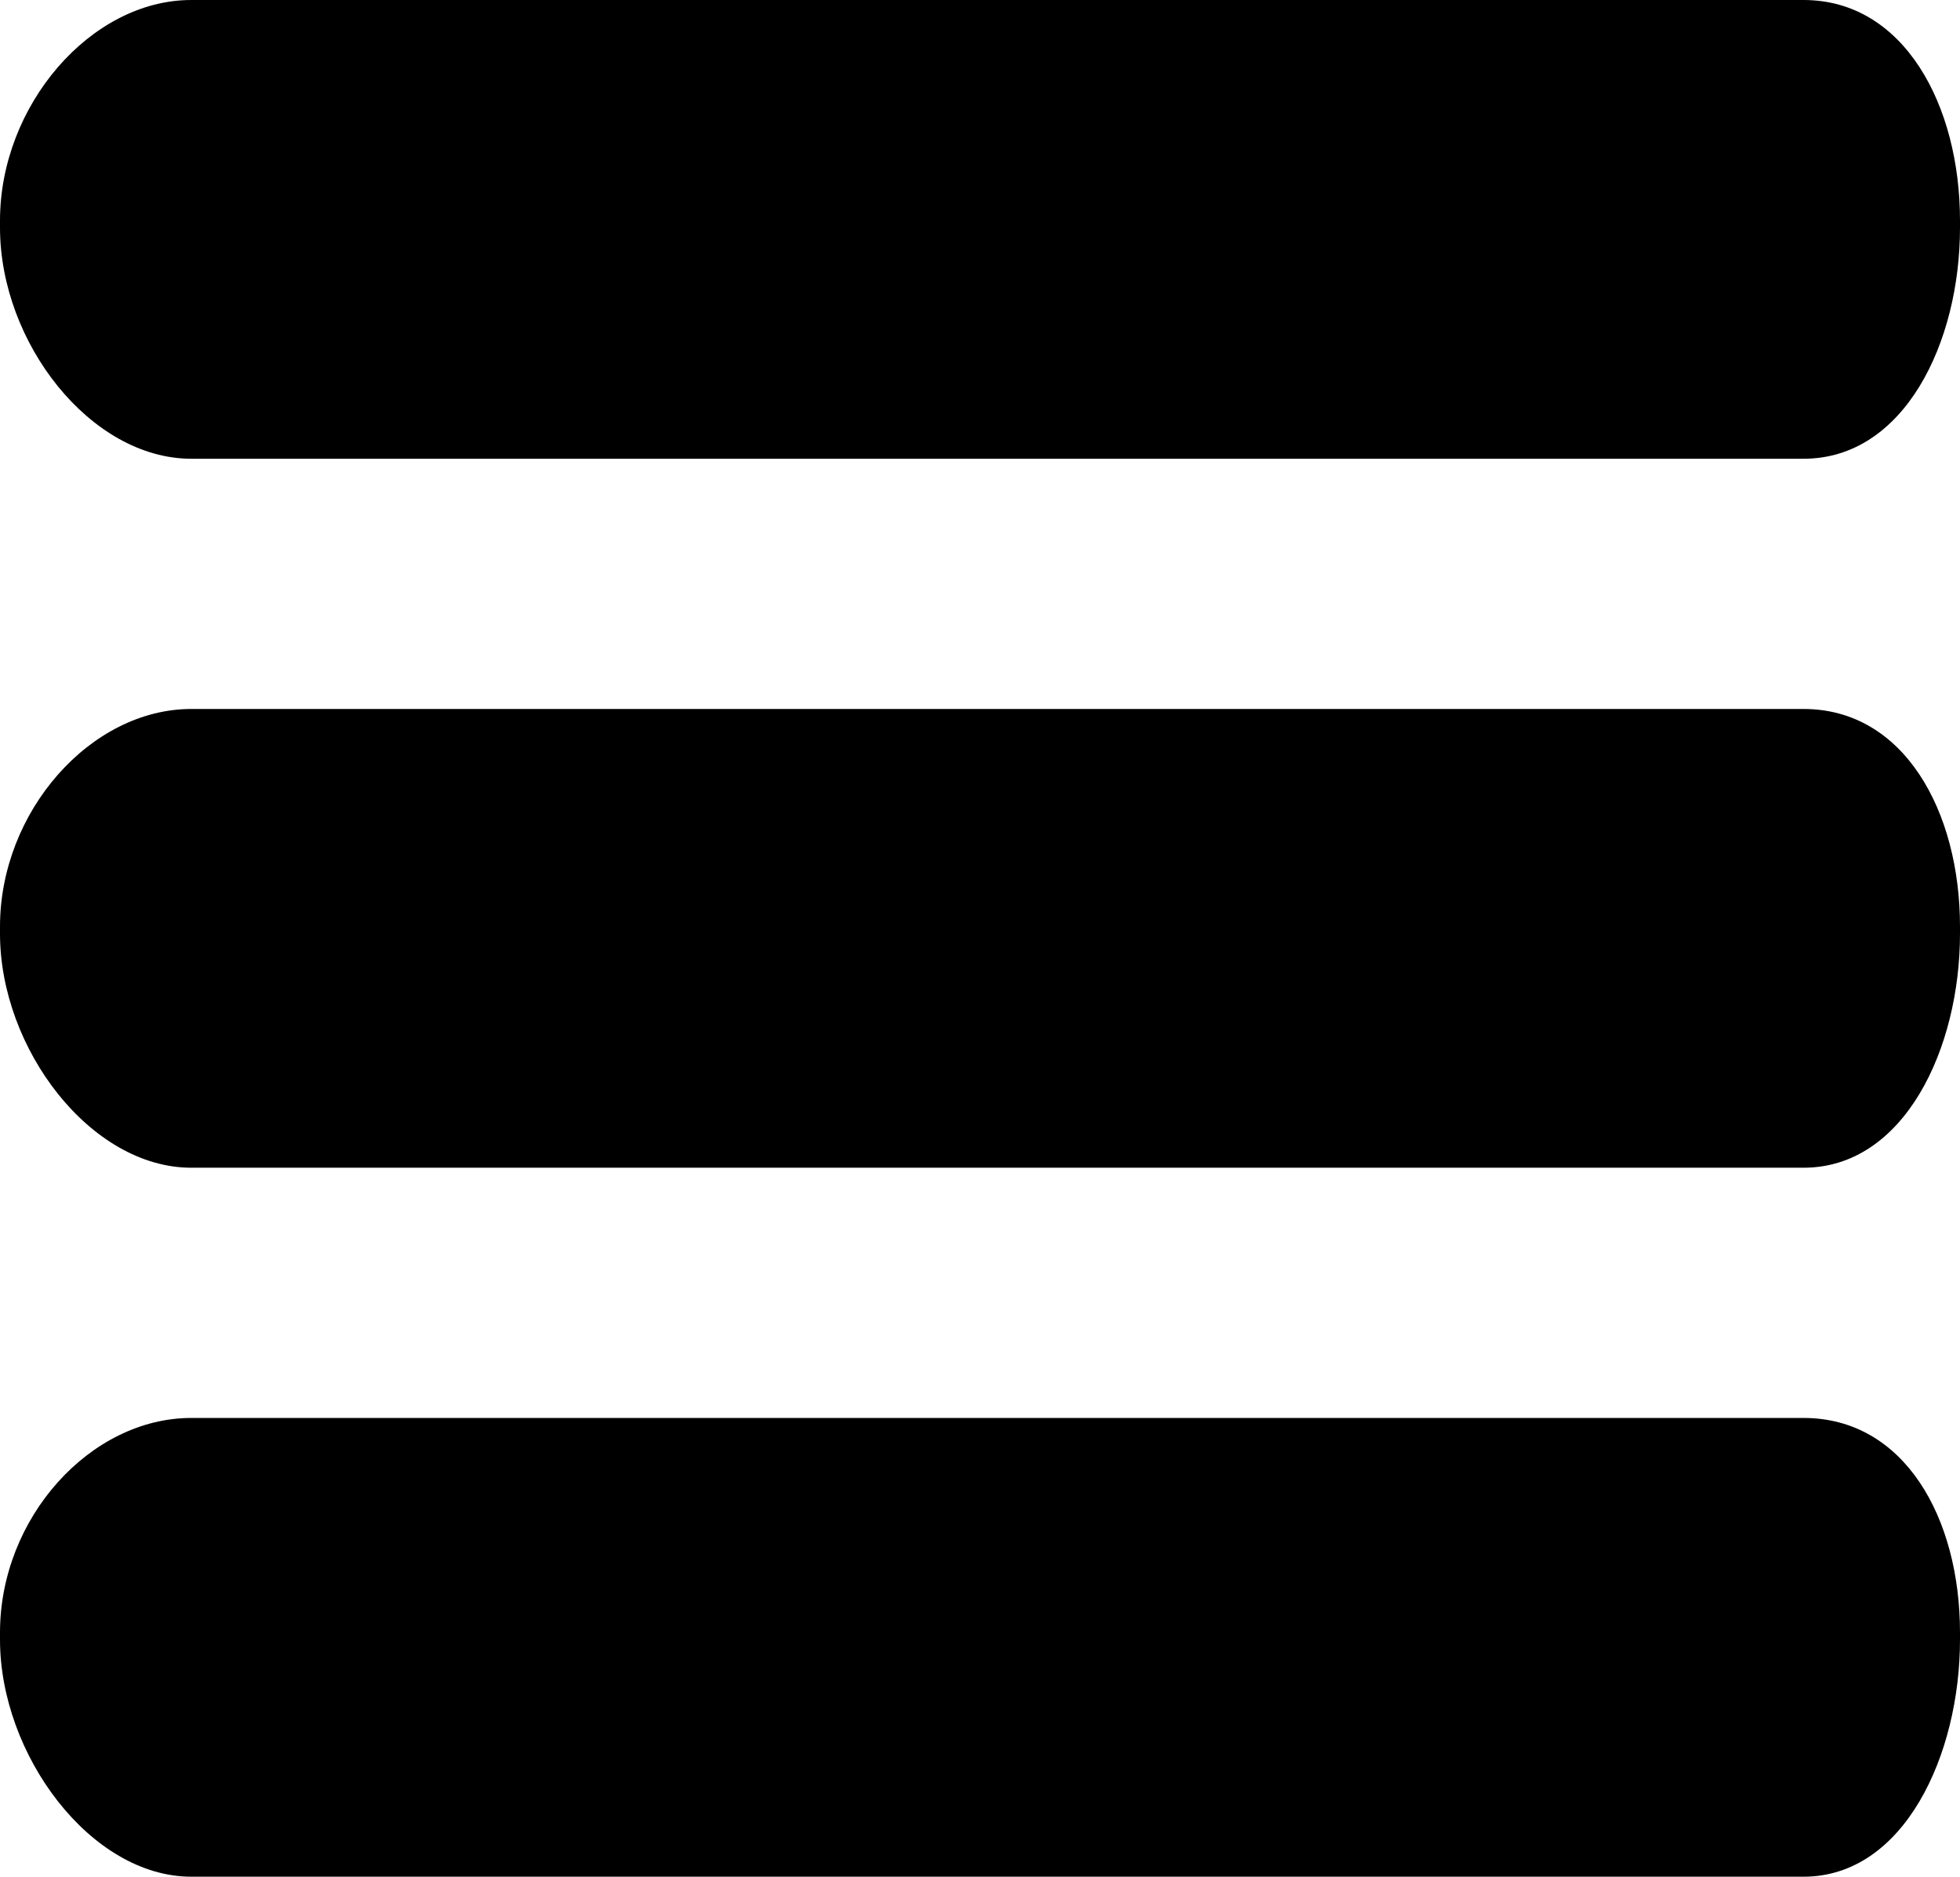 <svg xmlns="http://www.w3.org/2000/svg" width="47" height="45" viewBox="0 0 47 45">
  <g id="Group_1" data-name="Group 1" transform="translate(-200 -63)">
    <path id="Path_2" data-name="Path 2" d="M247,68.458c0,2.758-1.338,5.542-3.752,5.542H204.586C202.173,74,200,71.216,200,68.458v-.169c0-2.758,2.173-5.289,4.586-5.289h38.662c2.414,0,3.752,2.531,3.752,5.289Z"/>
    <path id="Path_3" data-name="Path 3" d="M247,85.387c0,2.758-1.338,5.613-3.752,5.613H204.586C202.173,91,200,88.145,200,85.387v-.169C200,82.46,202.173,80,204.586,80h38.662c2.414,0,3.752,2.46,3.752,5.218Z"/>
    <path id="Path_4" data-name="Path 4" d="M247,102.316c0,2.758-1.338,5.684-3.752,5.684H204.586c-2.413,0-4.586-2.926-4.586-5.684v-.169c0-2.758,2.173-5.147,4.586-5.147h38.662c2.414,0,3.752,2.389,3.752,5.147Z"/>
  </g>
</svg>
